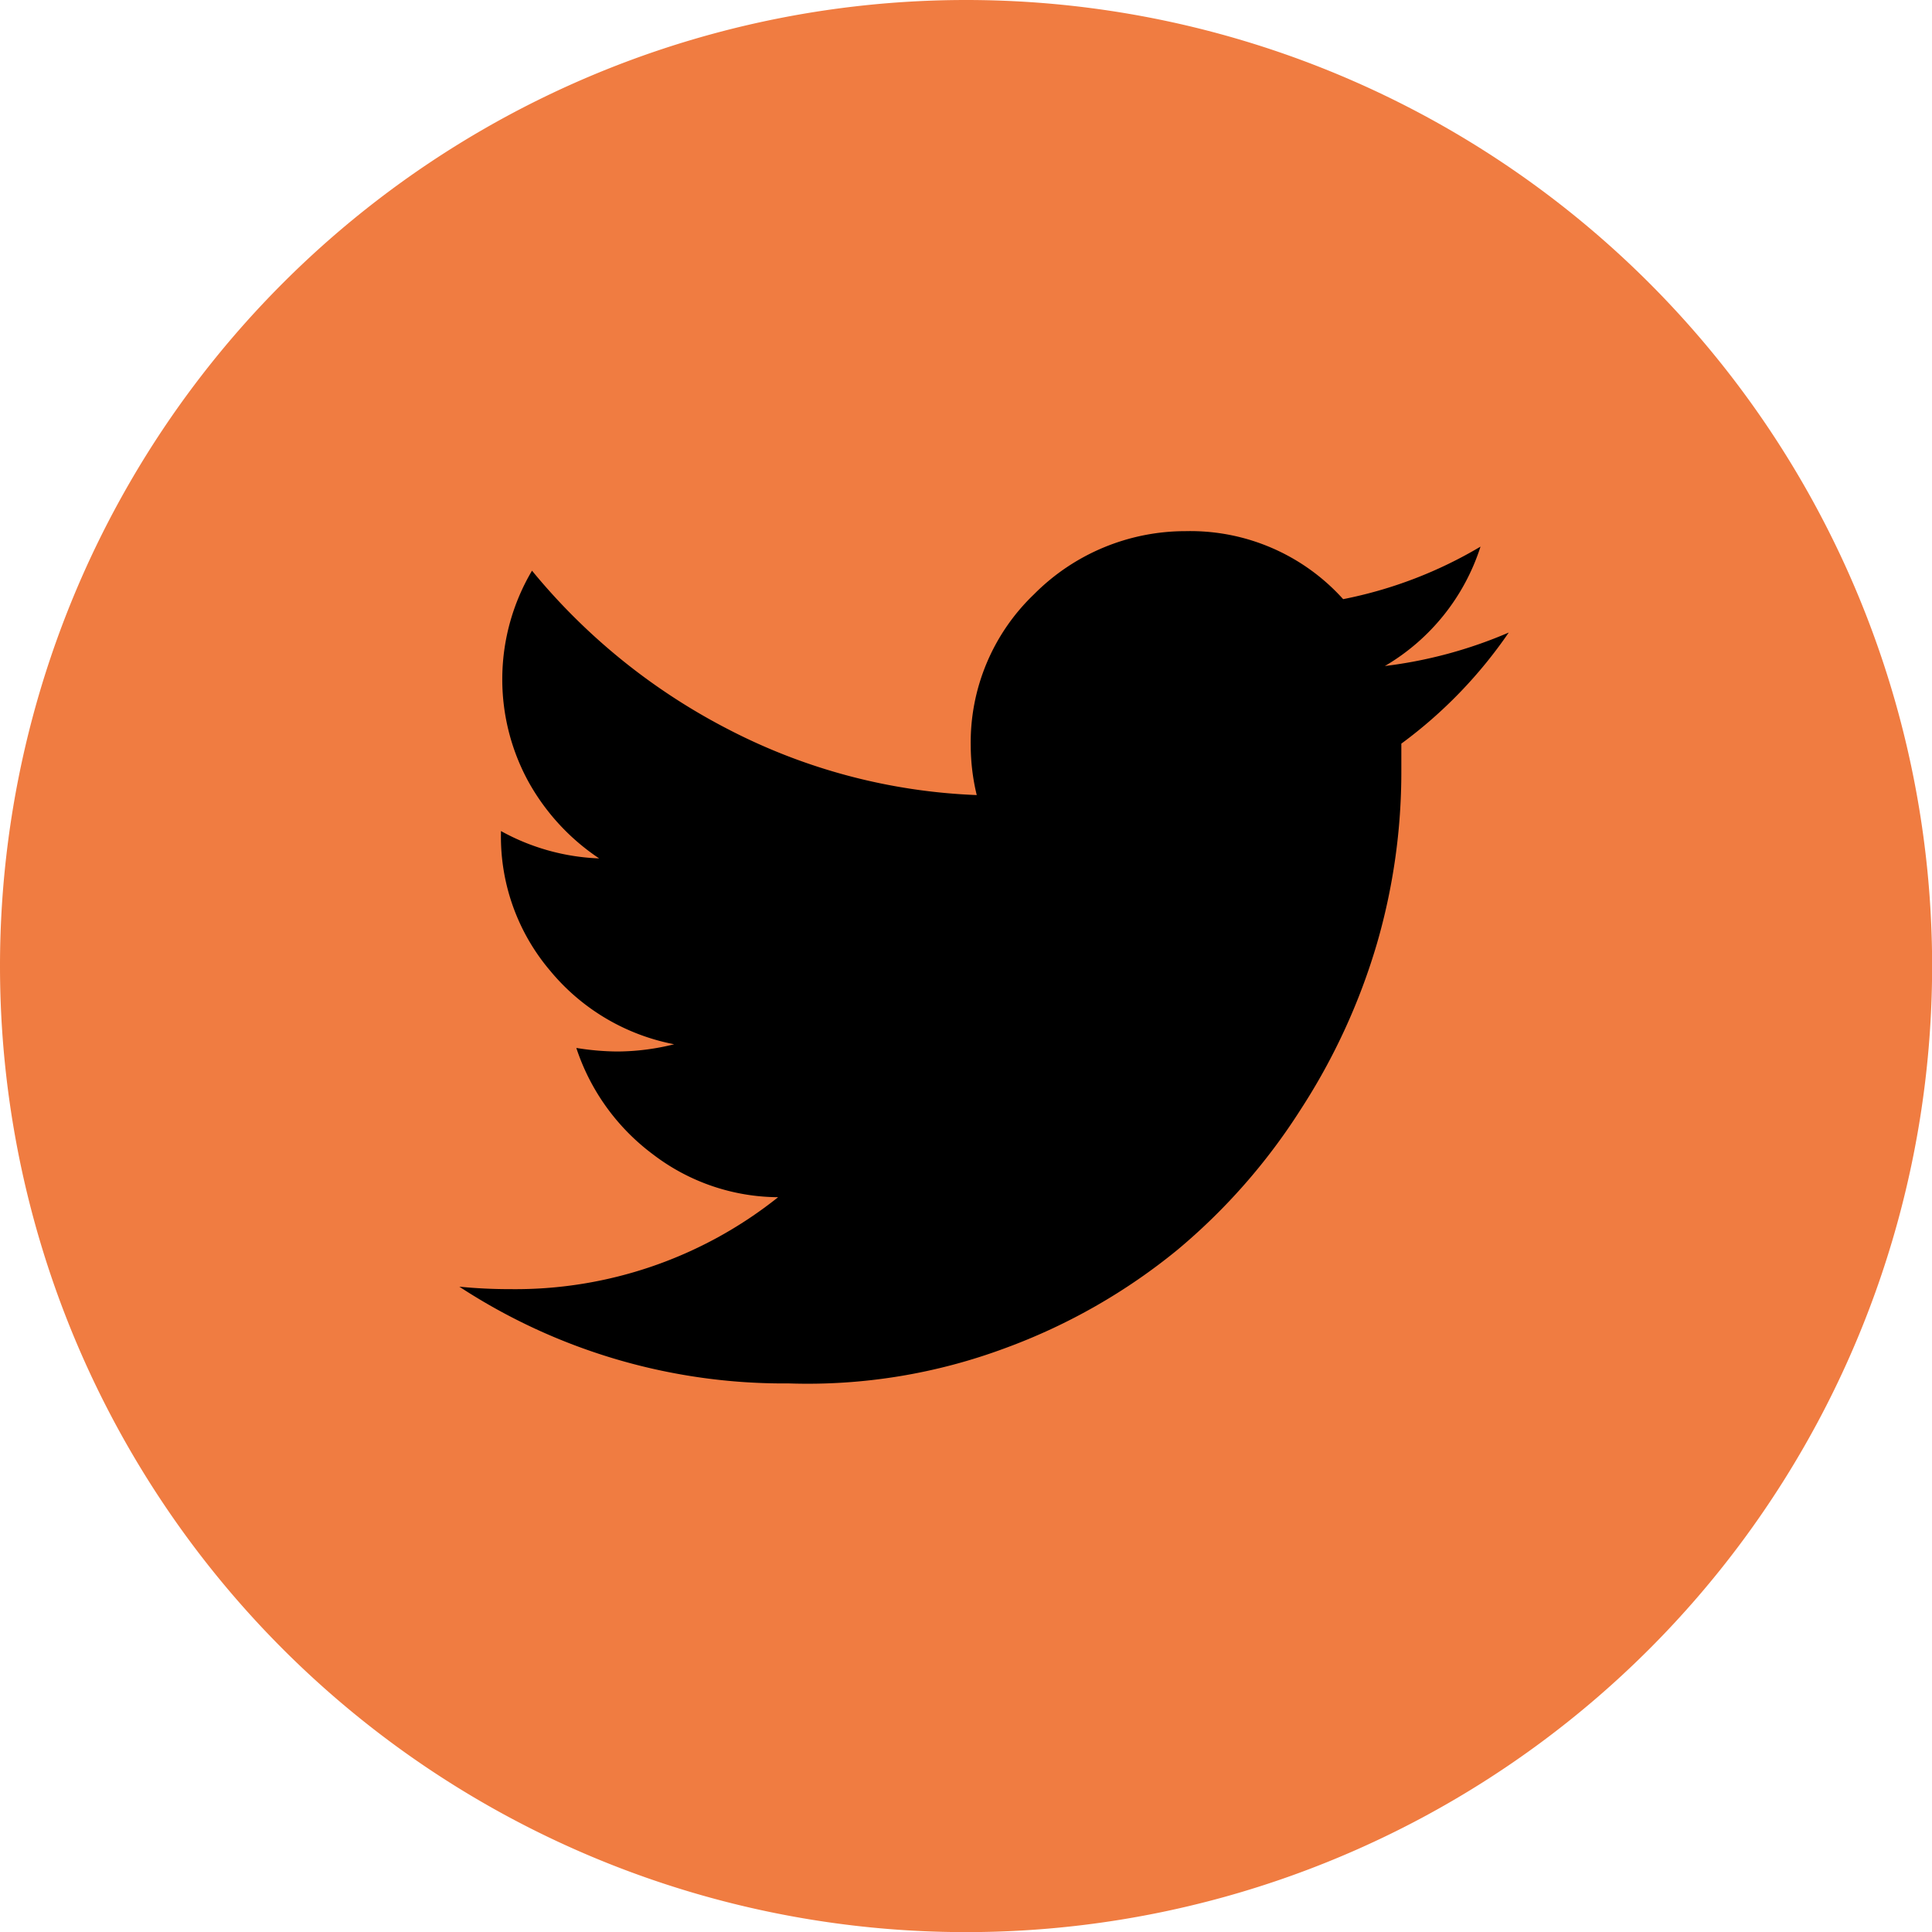 <svg id="Layer_1" data-name="Layer 1" xmlns="http://www.w3.org/2000/svg" viewBox="0 0 157.39 157.39"><defs><style>.cls-1{fill:#f07c41;}</style></defs><title>twitter</title><path id="Path_5443" data-name="Path 5443" class="cls-1" d="M80,1.3A78.7,78.7,0,1,1,1.3,80,78.71,78.71,0,0,1,80,1.3Z" transform="translate(-1.3 -1.3)"/><path id="Path_5434" data-name="Path 5434" d="M114.09,55.56a36.66,36.66,0,0,0,10.12-2.73,37.61,37.61,0,0,1-8.75,9.05v2.23a50.15,50.15,0,0,1-2,14.1,51.39,51.39,0,0,1-6.23,13.52,49.43,49.43,0,0,1-10,11.38,48.5,48.5,0,0,1-14,8A46.14,46.14,0,0,1,65.56,114a48.27,48.27,0,0,1-26.84-7.88,41.77,41.77,0,0,0,4.18.2,34.32,34.32,0,0,0,21.79-7.49,16.92,16.92,0,0,1-10.21-3.5,17.71,17.71,0,0,1-6.23-8.66,21.54,21.54,0,0,0,3.31.29,19.26,19.26,0,0,0,4.66-.59,17.35,17.35,0,0,1-10.11-6,16.86,16.86,0,0,1-4-11.18V69a17.87,17.87,0,0,0,8,2.23A18,18,0,0,1,44.36,65a17.38,17.38,0,0,1,.28-17.21,50.68,50.68,0,0,0,16,12.93,47.92,47.92,0,0,0,20.23,5.35,17.36,17.36,0,0,1-.49-4,16.7,16.7,0,0,1,5.15-12.35,17.38,17.38,0,0,1,12.36-5.15,16.75,16.75,0,0,1,12.83,5.54,35.17,35.17,0,0,0,11.19-4.28,17.43,17.43,0,0,1-7.78,9.72Z" transform="translate(-1.3 -1.3)"/></svg>